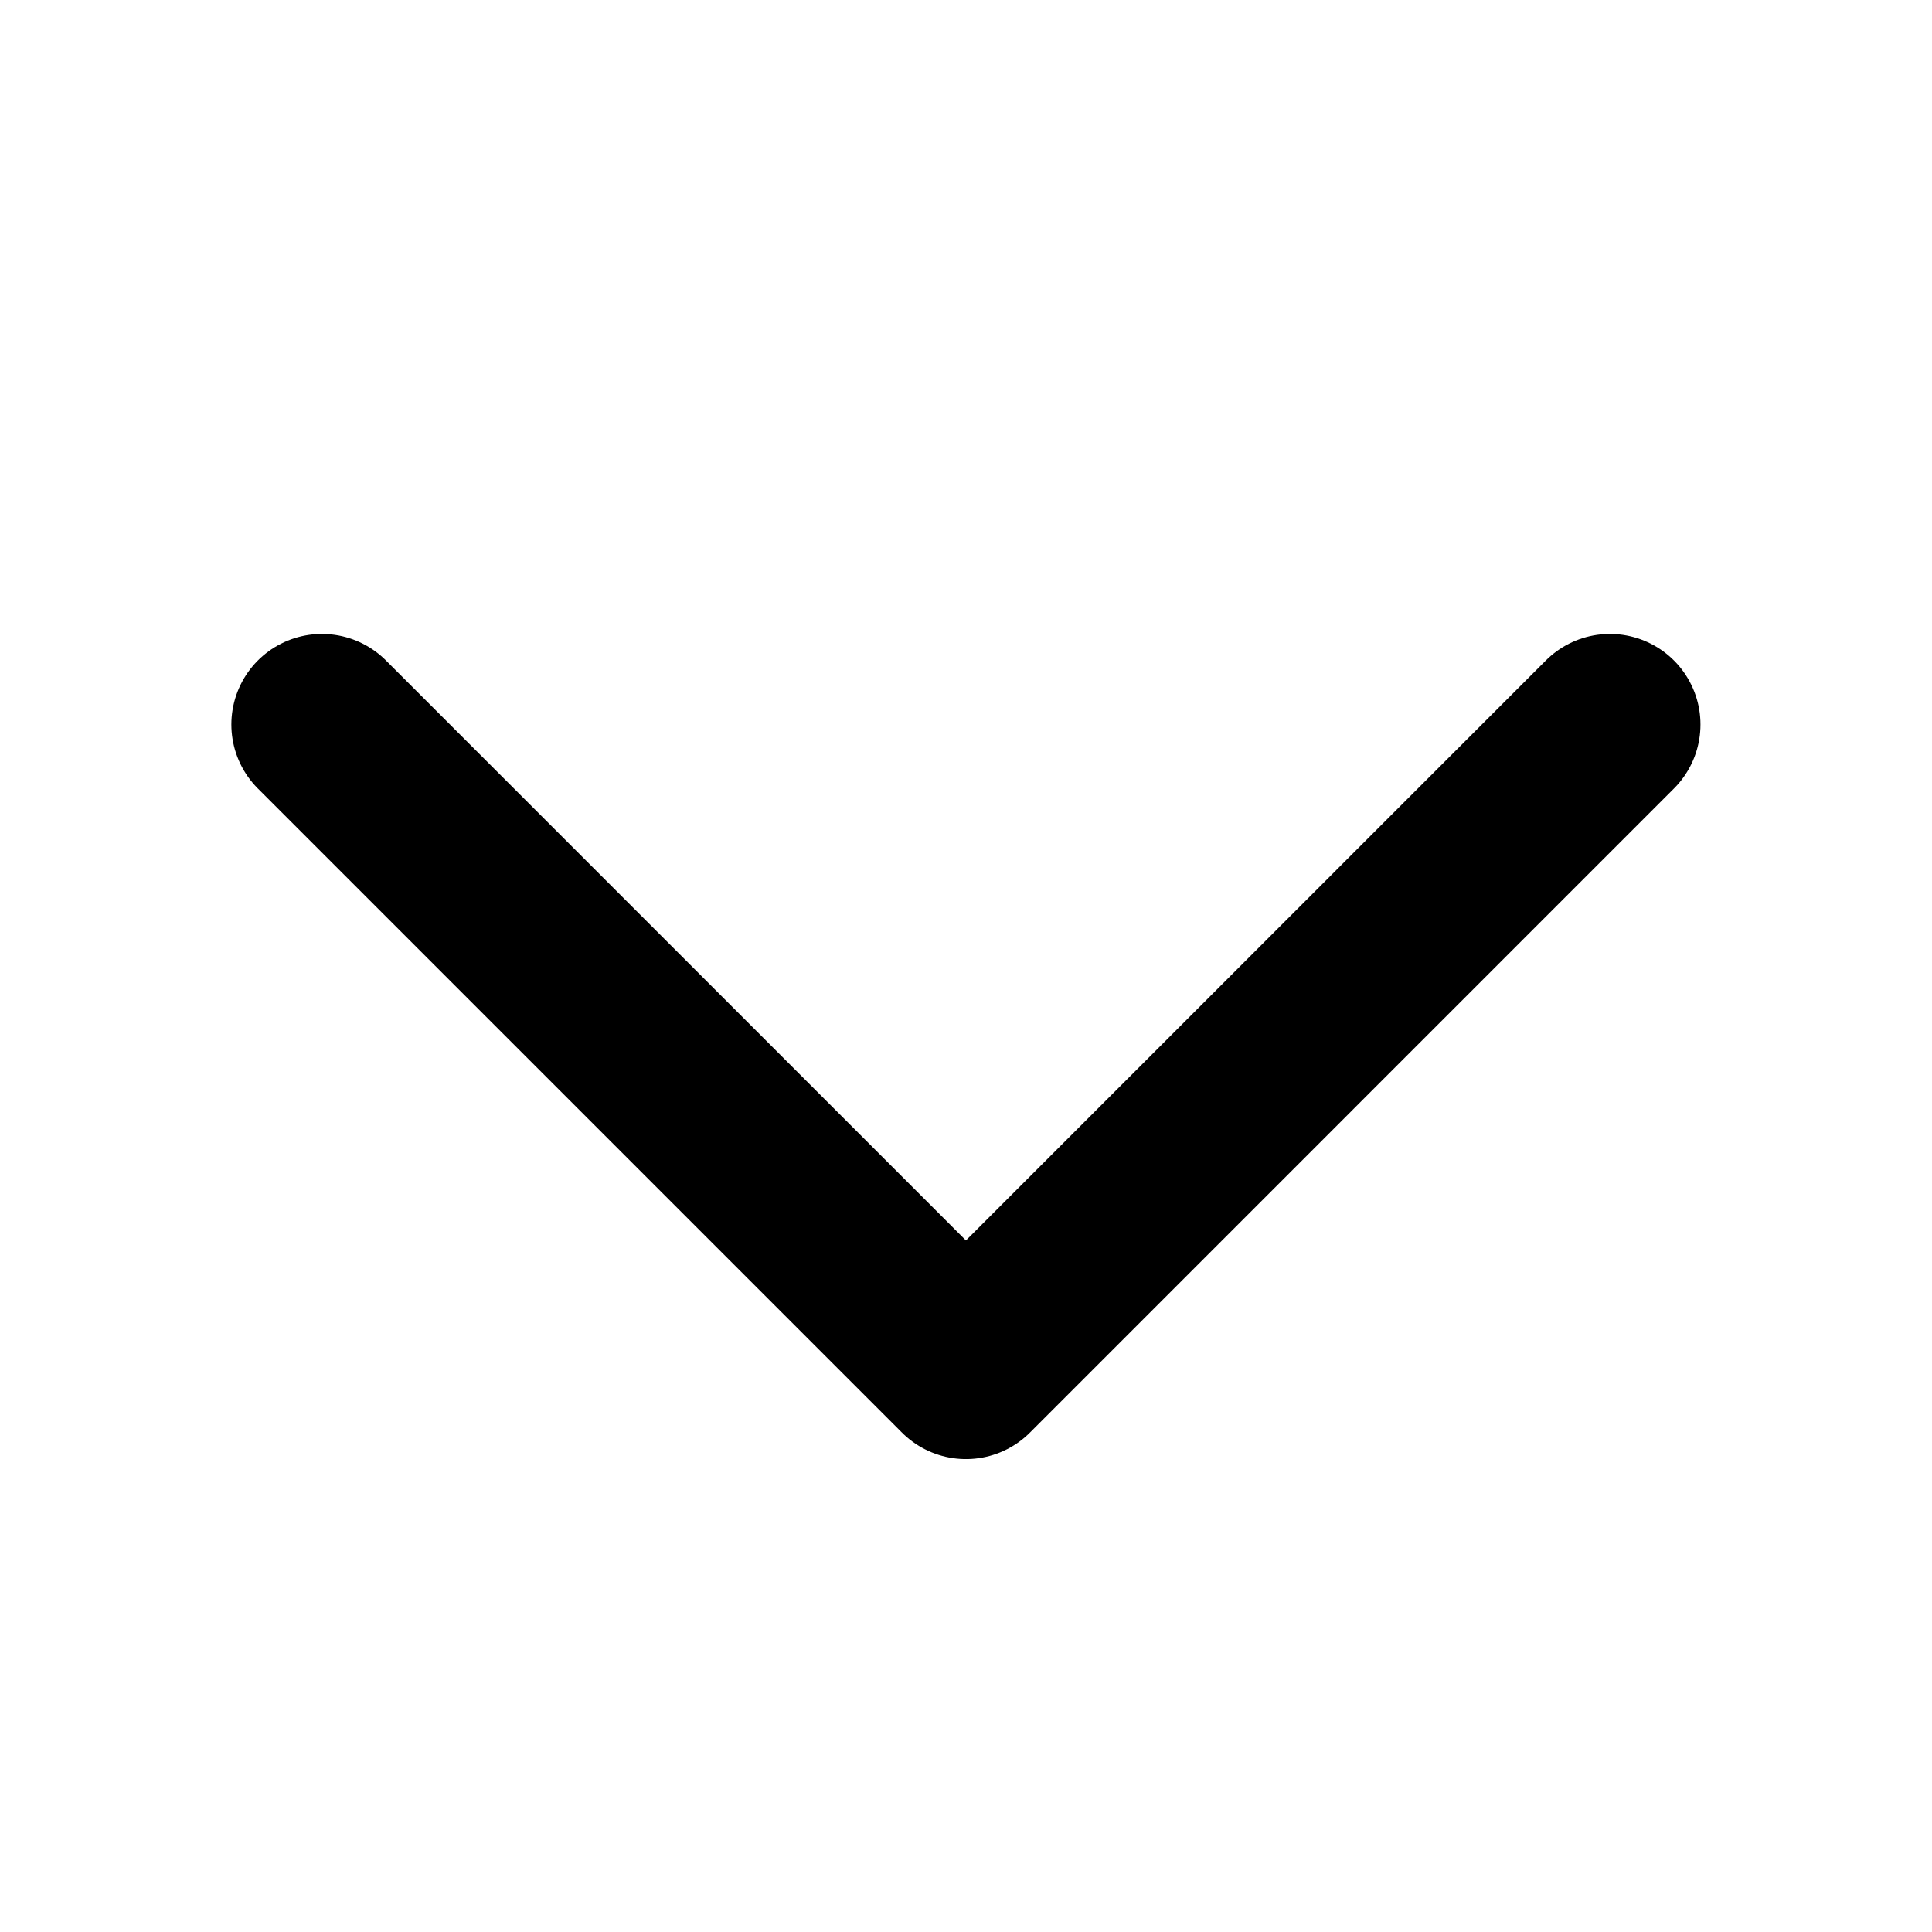 <svg width="20" height="20" viewBox="0 0 32 32" fill="none" xmlns="http://www.w3.org/2000/svg">
<path d="M5.332 12L15.999 22.667L26.665 12" stroke="black" stroke-width="3" stroke-linecap="round" stroke-linejoin="round"/>
</svg>
